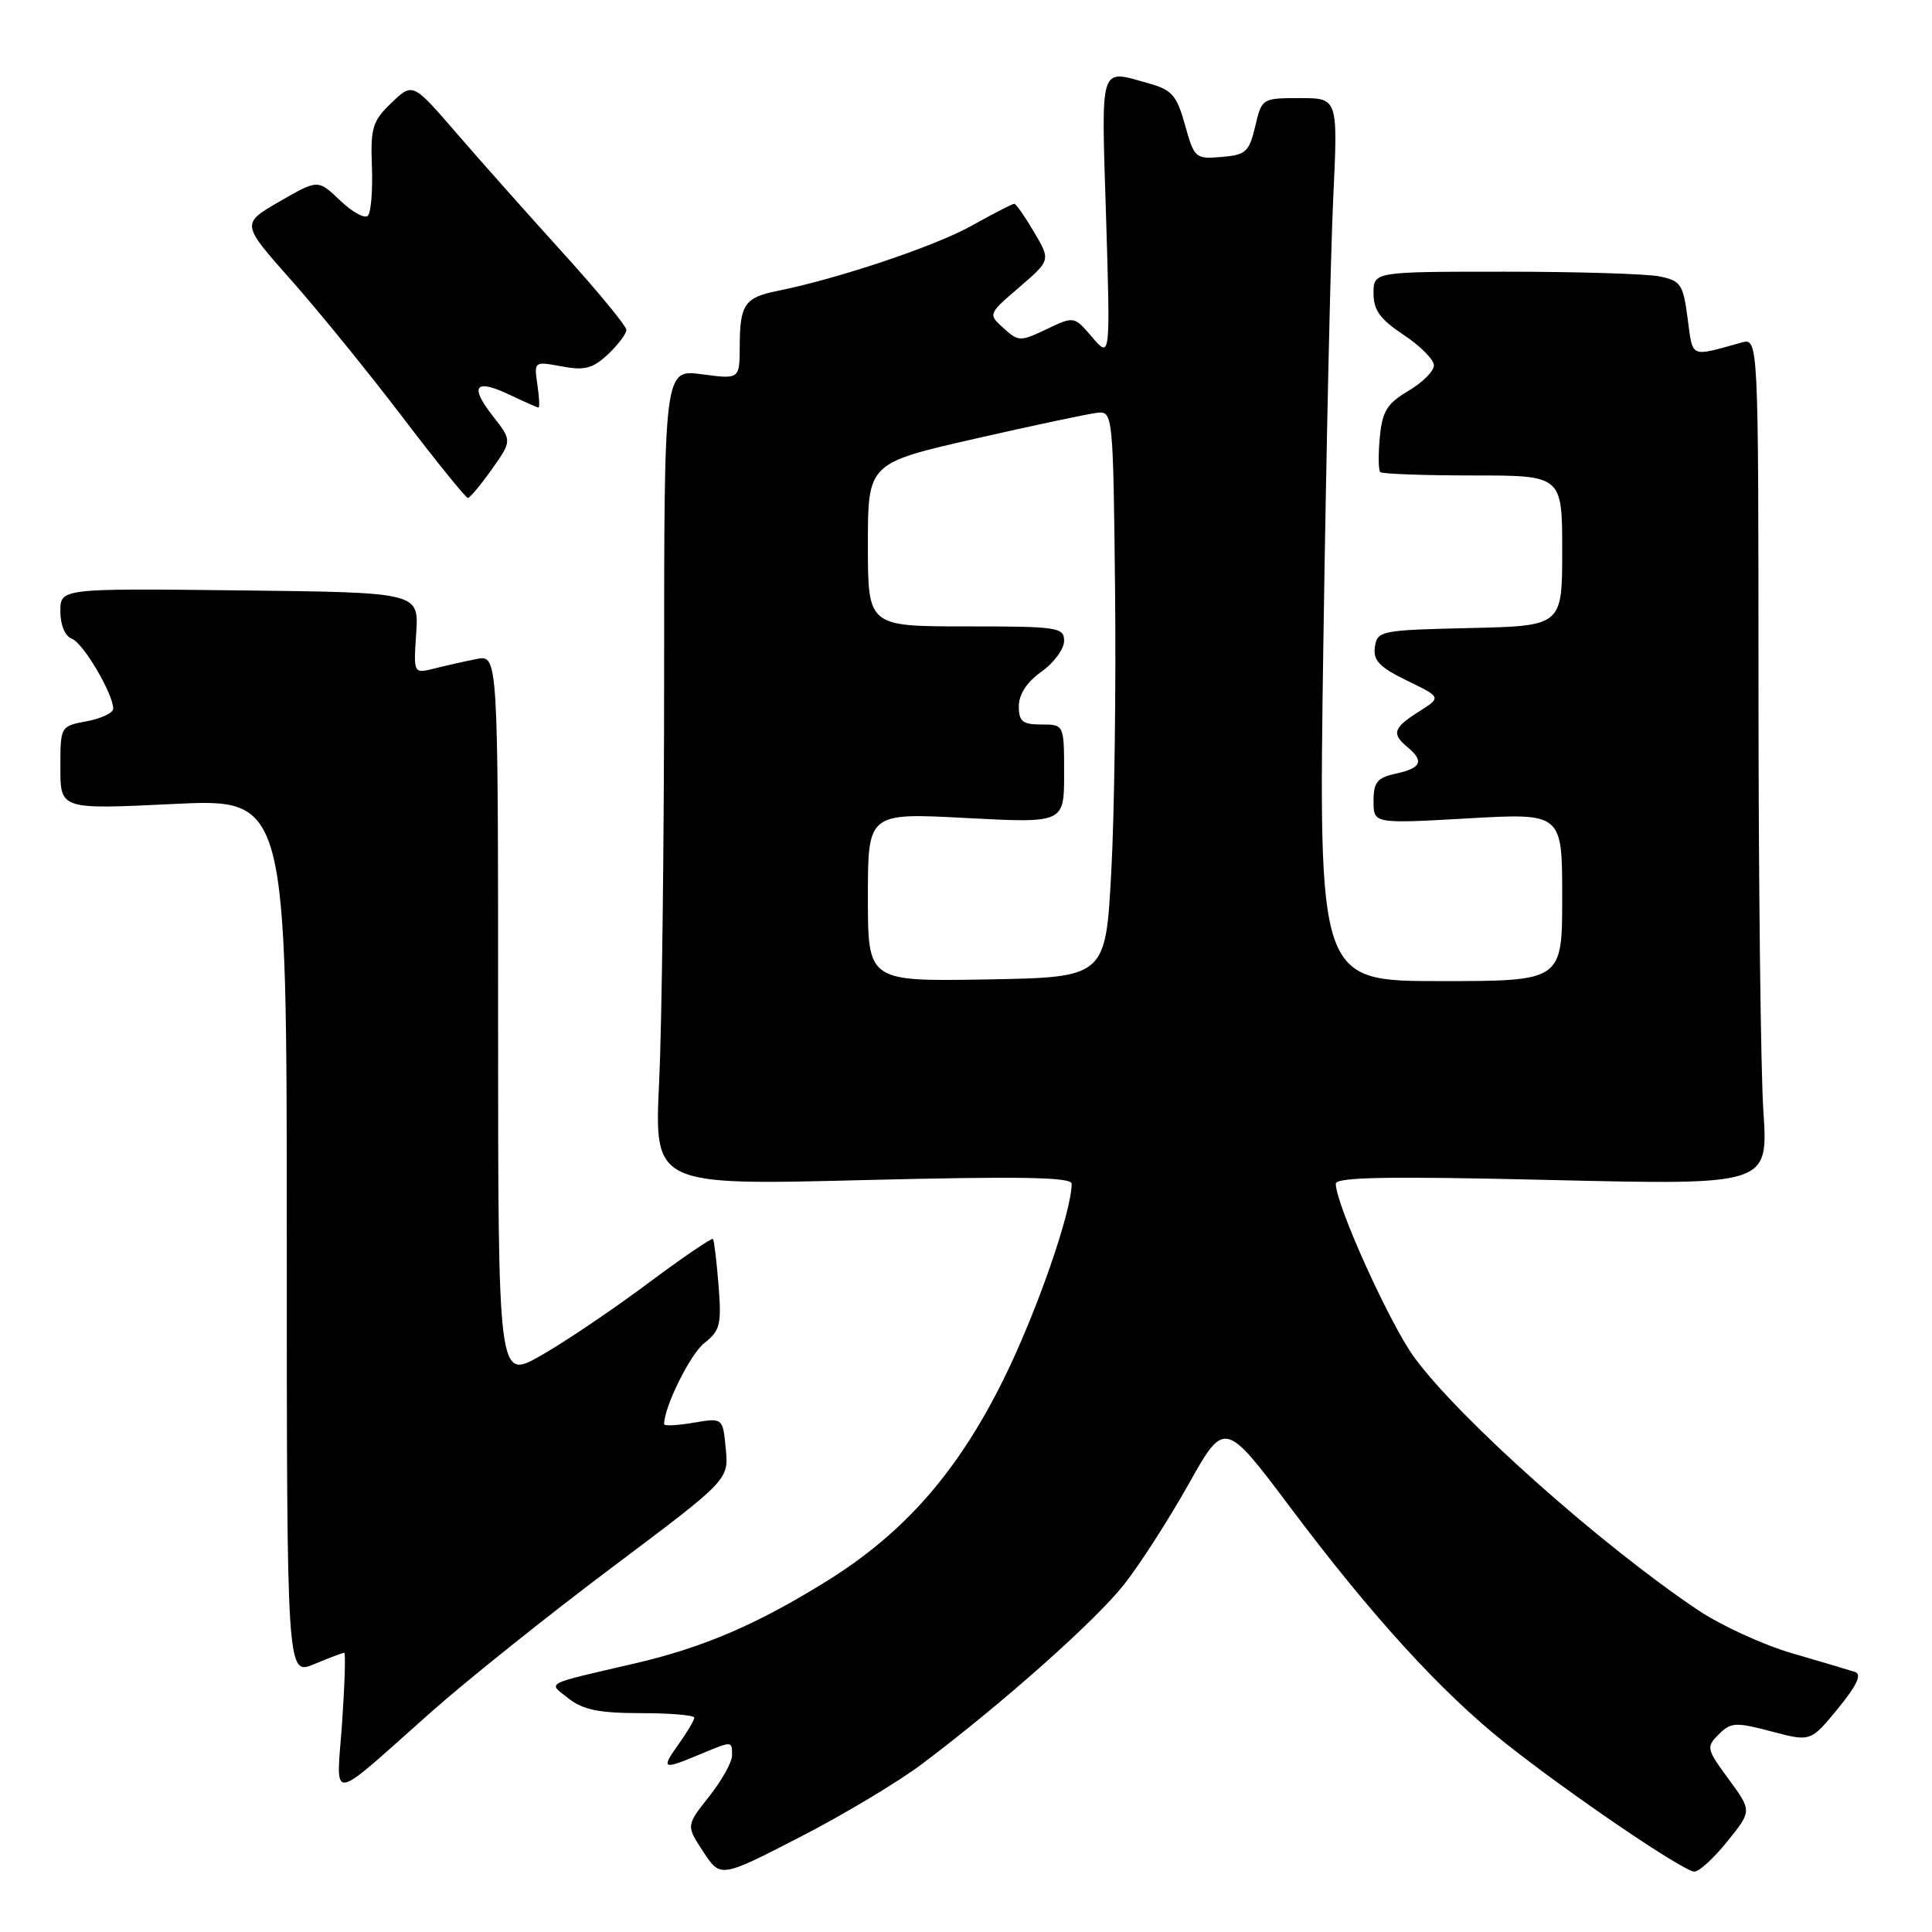 <?xml version="1.0" encoding="UTF-8" standalone="no"?>
<!DOCTYPE svg PUBLIC "-//W3C//DTD SVG 1.1//EN" "http://www.w3.org/Graphics/SVG/1.1/DTD/svg11.dtd" >
<svg xmlns="http://www.w3.org/2000/svg" xmlns:xlink="http://www.w3.org/1999/xlink" version="1.1" viewBox="0 0 256 256">
 <g >
 <path fill="currentColor"
d=" M 122.29 233.65 C 132.96 225.60 145.12 214.79 148.93 209.97 C 151.01 207.34 154.86 201.35 157.49 196.67 C 162.27 188.15 162.27 188.15 171.10 199.91 C 181.78 214.14 190.97 224.21 199.43 230.94 C 207.84 237.63 223.09 248.00 224.52 248.00 C 225.15 248.00 227.12 246.19 228.90 243.97 C 232.14 239.95 232.14 239.95 229.06 235.76 C 226.12 231.76 226.06 231.50 227.74 229.81 C 229.35 228.21 229.97 228.17 234.71 229.42 C 239.92 230.80 239.92 230.80 243.53 226.40 C 246.03 223.35 246.73 221.86 245.82 221.55 C 245.09 221.31 241.35 220.19 237.50 219.08 C 233.65 217.96 228.03 215.38 225.00 213.35 C 212.09 204.69 193.42 188.06 187.42 179.89 C 184.16 175.44 177.00 159.62 177.00 156.85 C 177.00 155.97 183.99 155.84 205.65 156.36 C 234.30 157.03 234.30 157.03 233.66 147.27 C 233.30 141.89 233.01 116.64 233.01 91.13 C 233.00 44.77 233.00 44.77 230.75 45.39 C 223.84 47.31 224.33 47.53 223.62 42.19 C 223.02 37.65 222.71 37.19 219.86 36.62 C 218.15 36.28 208.93 36.00 199.38 36.00 C 182.00 36.00 182.00 36.00 182.00 38.87 C 182.00 41.10 182.88 42.32 186.00 44.38 C 188.20 45.84 190.00 47.65 190.00 48.42 C 190.00 49.18 188.48 50.70 186.61 51.80 C 183.79 53.47 183.16 54.49 182.83 57.95 C 182.62 60.23 182.64 62.31 182.89 62.55 C 183.13 62.80 188.66 63.00 195.17 63.00 C 207.00 63.00 207.00 63.00 207.00 72.97 C 207.00 82.94 207.00 82.94 194.75 83.22 C 182.94 83.49 182.49 83.58 182.18 85.73 C 181.93 87.52 182.78 88.40 186.43 90.18 C 191.00 92.40 191.00 92.40 188.00 94.30 C 184.61 96.44 184.36 97.22 186.50 99.00 C 188.73 100.85 188.34 101.77 185.00 102.50 C 182.48 103.05 182.00 103.64 182.00 106.16 C 182.00 109.15 182.00 109.15 194.50 108.44 C 207.00 107.73 207.00 107.73 207.00 118.86 C 207.00 130.00 207.00 130.00 190.85 130.00 C 174.69 130.00 174.69 130.00 175.36 84.75 C 175.73 59.86 176.31 33.54 176.66 26.25 C 177.29 13.00 177.29 13.00 172.24 13.00 C 167.24 13.00 167.19 13.03 166.32 16.75 C 165.52 20.13 165.08 20.53 161.86 20.80 C 158.40 21.09 158.25 20.96 157.02 16.56 C 155.91 12.59 155.29 11.90 152.12 11.02 C 145.61 9.21 145.92 8.22 146.56 28.75 C 147.13 47.50 147.13 47.50 144.73 44.69 C 142.33 41.88 142.33 41.88 138.69 43.61 C 135.20 45.28 134.96 45.27 132.98 43.49 C 130.92 41.62 130.92 41.62 135.07 38.05 C 139.22 34.48 139.22 34.48 137.01 30.74 C 135.80 28.68 134.62 27.00 134.39 27.00 C 134.16 27.00 131.61 28.31 128.73 29.92 C 123.85 32.64 111.06 36.93 103.00 38.55 C 98.67 39.42 98.03 40.36 98.02 45.88 C 98.00 50.26 98.00 50.26 93.00 49.59 C 88.00 48.93 88.00 48.93 88.00 89.31 C 88.00 111.51 87.70 135.84 87.34 143.37 C 86.69 157.06 86.69 157.06 114.34 156.37 C 135.21 155.85 142.00 155.97 142.00 156.85 C 142.00 160.56 137.36 173.88 133.00 182.72 C 126.94 194.98 119.88 203.06 109.65 209.44 C 100.30 215.26 93.20 218.31 84.00 220.44 C 71.86 223.26 72.57 222.88 75.37 225.08 C 77.26 226.56 79.43 227.00 84.91 227.00 C 88.81 227.00 92.00 227.27 92.00 227.60 C 92.00 227.92 91.07 229.50 89.93 231.10 C 87.55 234.43 87.77 234.54 92.65 232.50 C 97.08 230.65 97.00 230.65 97.00 232.61 C 97.00 233.49 95.63 235.94 93.96 238.05 C 90.91 241.90 90.91 241.90 93.19 245.37 C 95.47 248.84 95.47 248.84 105.98 243.43 C 111.77 240.46 119.11 236.06 122.29 233.65 Z  M 57.12 226.86 C 61.86 222.66 72.67 214.01 81.15 207.65 C 96.56 196.08 96.56 196.08 96.17 191.97 C 95.78 187.86 95.78 187.86 91.89 188.52 C 89.75 188.88 88.00 188.97 88.00 188.71 C 88.00 186.42 91.46 179.42 93.33 177.96 C 95.43 176.31 95.62 175.50 95.21 170.31 C 94.96 167.11 94.62 164.35 94.47 164.17 C 94.31 163.99 90.36 166.69 85.69 170.17 C 81.02 173.65 74.68 177.92 71.60 179.66 C 66.00 182.83 66.00 182.83 66.00 134.79 C 66.00 86.75 66.00 86.75 63.12 87.33 C 61.53 87.64 59.01 88.21 57.51 88.59 C 54.79 89.27 54.79 89.27 55.15 83.88 C 55.50 78.50 55.50 78.50 31.75 78.23 C 8.00 77.96 8.00 77.96 8.00 81.01 C 8.00 82.84 8.62 84.30 9.54 84.65 C 11.05 85.23 15.00 91.94 15.00 93.91 C 15.00 94.46 13.42 95.20 11.50 95.57 C 8.00 96.22 8.00 96.23 8.00 101.74 C 8.00 107.26 8.00 107.26 23.00 106.53 C 38.00 105.81 38.00 105.81 38.00 163.92 C 38.00 222.03 38.00 222.03 41.62 220.51 C 43.61 219.68 45.41 219.00 45.61 219.00 C 45.81 219.00 45.68 223.16 45.33 228.25 C 44.57 239.00 43.26 239.15 57.12 226.86 Z  M 65.18 62.17 C 67.85 58.39 67.85 58.39 65.31 55.14 C 62.16 51.12 62.95 50.13 67.55 52.32 C 69.48 53.24 71.20 54.00 71.36 54.00 C 71.52 54.00 71.45 52.62 71.20 50.93 C 70.76 47.88 70.78 47.87 74.43 48.55 C 77.47 49.12 78.54 48.84 80.56 46.95 C 81.90 45.68 83.00 44.23 83.00 43.72 C 83.00 43.21 79.27 38.67 74.71 33.64 C 70.15 28.61 63.78 21.45 60.55 17.71 C 54.69 10.92 54.69 10.92 51.88 13.62 C 49.36 16.02 49.09 16.92 49.28 22.07 C 49.40 25.23 49.16 28.17 48.74 28.59 C 48.32 29.01 46.66 28.09 45.06 26.56 C 42.14 23.76 42.14 23.76 37.04 26.70 C 31.95 29.64 31.95 29.64 38.54 37.07 C 42.17 41.16 48.82 49.34 53.32 55.25 C 57.82 61.16 61.73 65.99 62.00 65.98 C 62.27 65.97 63.70 64.25 65.18 62.17 Z  M 115.00 118.88 C 115.00 107.70 115.00 107.70 128.00 108.39 C 141.00 109.07 141.00 109.07 141.00 102.54 C 141.00 96.00 141.00 96.00 138.00 96.00 C 135.49 96.00 135.00 95.60 135.00 93.57 C 135.00 92.01 136.07 90.37 138.00 89.00 C 139.65 87.83 141.00 85.99 141.00 84.93 C 141.00 83.12 140.18 83.00 128.00 83.00 C 115.00 83.00 115.00 83.00 115.00 72.19 C 115.00 61.37 115.00 61.37 129.25 58.12 C 137.09 56.33 144.40 54.79 145.50 54.68 C 147.44 54.51 147.51 55.18 147.75 78.00 C 147.89 90.93 147.67 107.80 147.25 115.50 C 146.50 129.50 146.50 129.50 130.75 129.78 C 115.00 130.05 115.00 130.05 115.00 118.88 Z "/>
</g>
</svg>